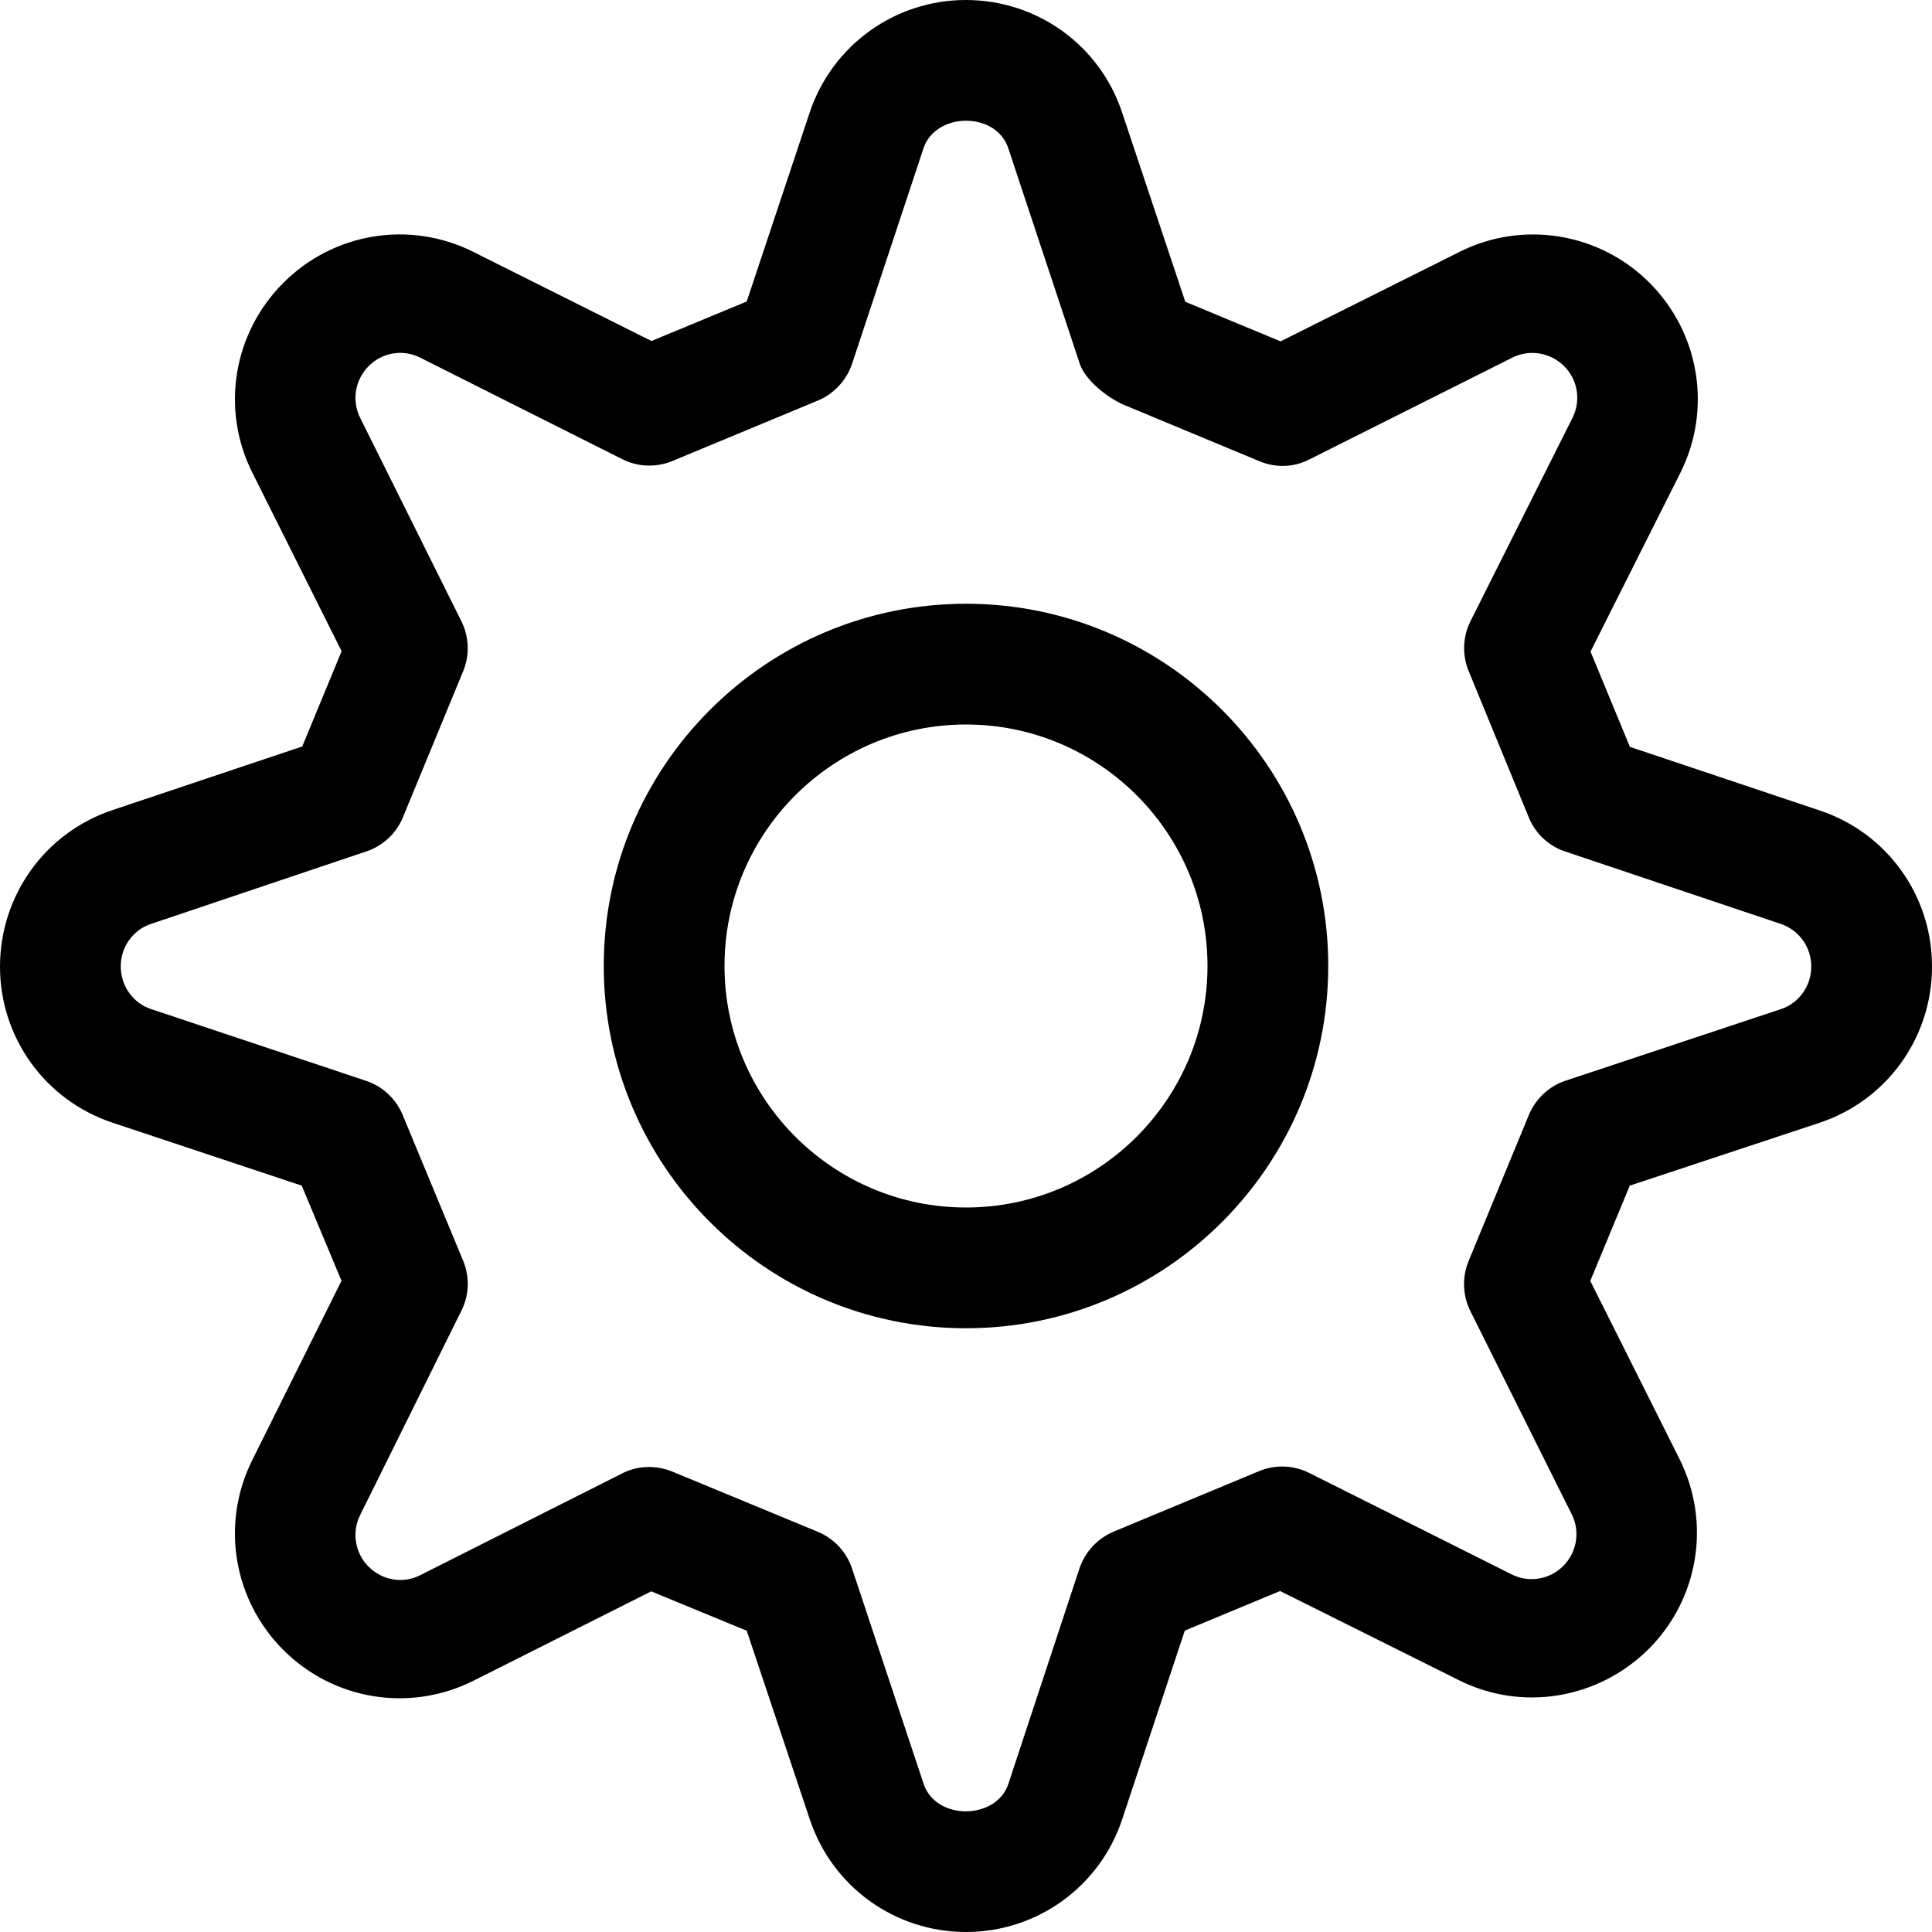 <svg width="16" height="16" viewBox="0 0 16 16" xmlns="http://www.w3.org/2000/svg"><title>settings/settings_16</title><path d="M5.376 12.149c.064 0 .129.013.189.037l1.209.5c.133.056.236.166.282.303l.593 1.784c.102.307.603.3.702 0l.589-1.785c.046-.136.149-.247.281-.303l1.207-.502c.132-.055.282-.05.412.014l1.68.842c.142.071.314.042.426-.07.114-.115.142-.287.07-.429l-.839-1.682c-.064-.129-.07-.28-.015-.414l.5-1.212c.056-.133.166-.237.303-.282l1.784-.593C14.898 8.308 15 8.166 15 8.006l0-.004c0-.158-.101-.299-.251-.35l-1.786-.6c-.137-.045-.247-.148-.302-.282l-.498-1.212c-.055-.133-.05-.285.015-.414L13.023 3.46c.071-.142.044-.315-.069-.427-.115-.115-.287-.142-.428-.072l-1.683.844c-.128.066-.278.071-.412.015l-1.118-.465c-.133-.055-.324-.203-.37-.34l-.593-1.788c-.102-.306-.602-.3-.702.001l-.592 1.786c-.046.136-.149.247-.282.303l-1.206.501c-.134.055-.283.05-.412-.014l-1.676-.842c-.142-.072-.313-.044-.426.069-.115.115-.142.287-.072.428l.839 1.686c.064.129.07.28.015.413l-.499 1.21c-.054.133-.165.236-.3.282l-1.788.602C1.101 7.702 1 7.842 1 8.002c0 .164.102.306.252.355l1.78.594c.137.046.246.148.302.281l.502 1.21c.055.133.05.284-.015.413l-.839 1.693c-.07.142-.042.313.069.425.116.116.286.145.429.072l1.673-.843c.07-.036.146-.053.223-.053M8 16c-.588 0-1.107-.374-1.293-.931l-.523-1.564-.791-.326-1.472.74c-.526.264-1.157.162-1.574-.254-.417-.417-.52-1.048-.258-1.573l.739-1.485-.329-.788-1.566-.521C.375 9.113 0 8.594 0 8.006c0-.59.373-1.109.928-1.296l1.575-.528.326-.789-.739-1.478c-.263-.524-.16-1.155.255-1.571.416-.418 1.048-.522 1.575-.258l1.475.738.789-.327.522-1.567C6.893.374 7.412 0 7.998 0c.591 0 1.11.374 1.295.932l.523 1.567.789.328 1.482-.741c.524-.263 1.157-.16 1.573.255.418.419.519 1.052.255 1.577l-.743 1.478.326.789 1.572.527c.557.185.93.704.93 1.29l0 .004c0 .589-.375 1.108-.933 1.293l-1.57.52-.327.789.739 1.475c.263.526.16 1.158-.255 1.573-.419.417-1.052.52-1.573.258l-1.48-.738-.789.328-.519 1.564C9.108 15.625 8.588 16 8 16zM8 6c1.103 0 2 .897 2 1.999C10 9.103 9.103 10 8 10c-1.103 0-2-.897-2-2.001C6 6.897 6.897 6 8 6zm0 5c1.655 0 3-1.346 3-3.001C11 6.345 9.655 5 8 5 6.345 5 5 6.345 5 7.999 5 9.654 6.345 11 8 11z" fill="#000" fill-rule="evenodd"/></svg>